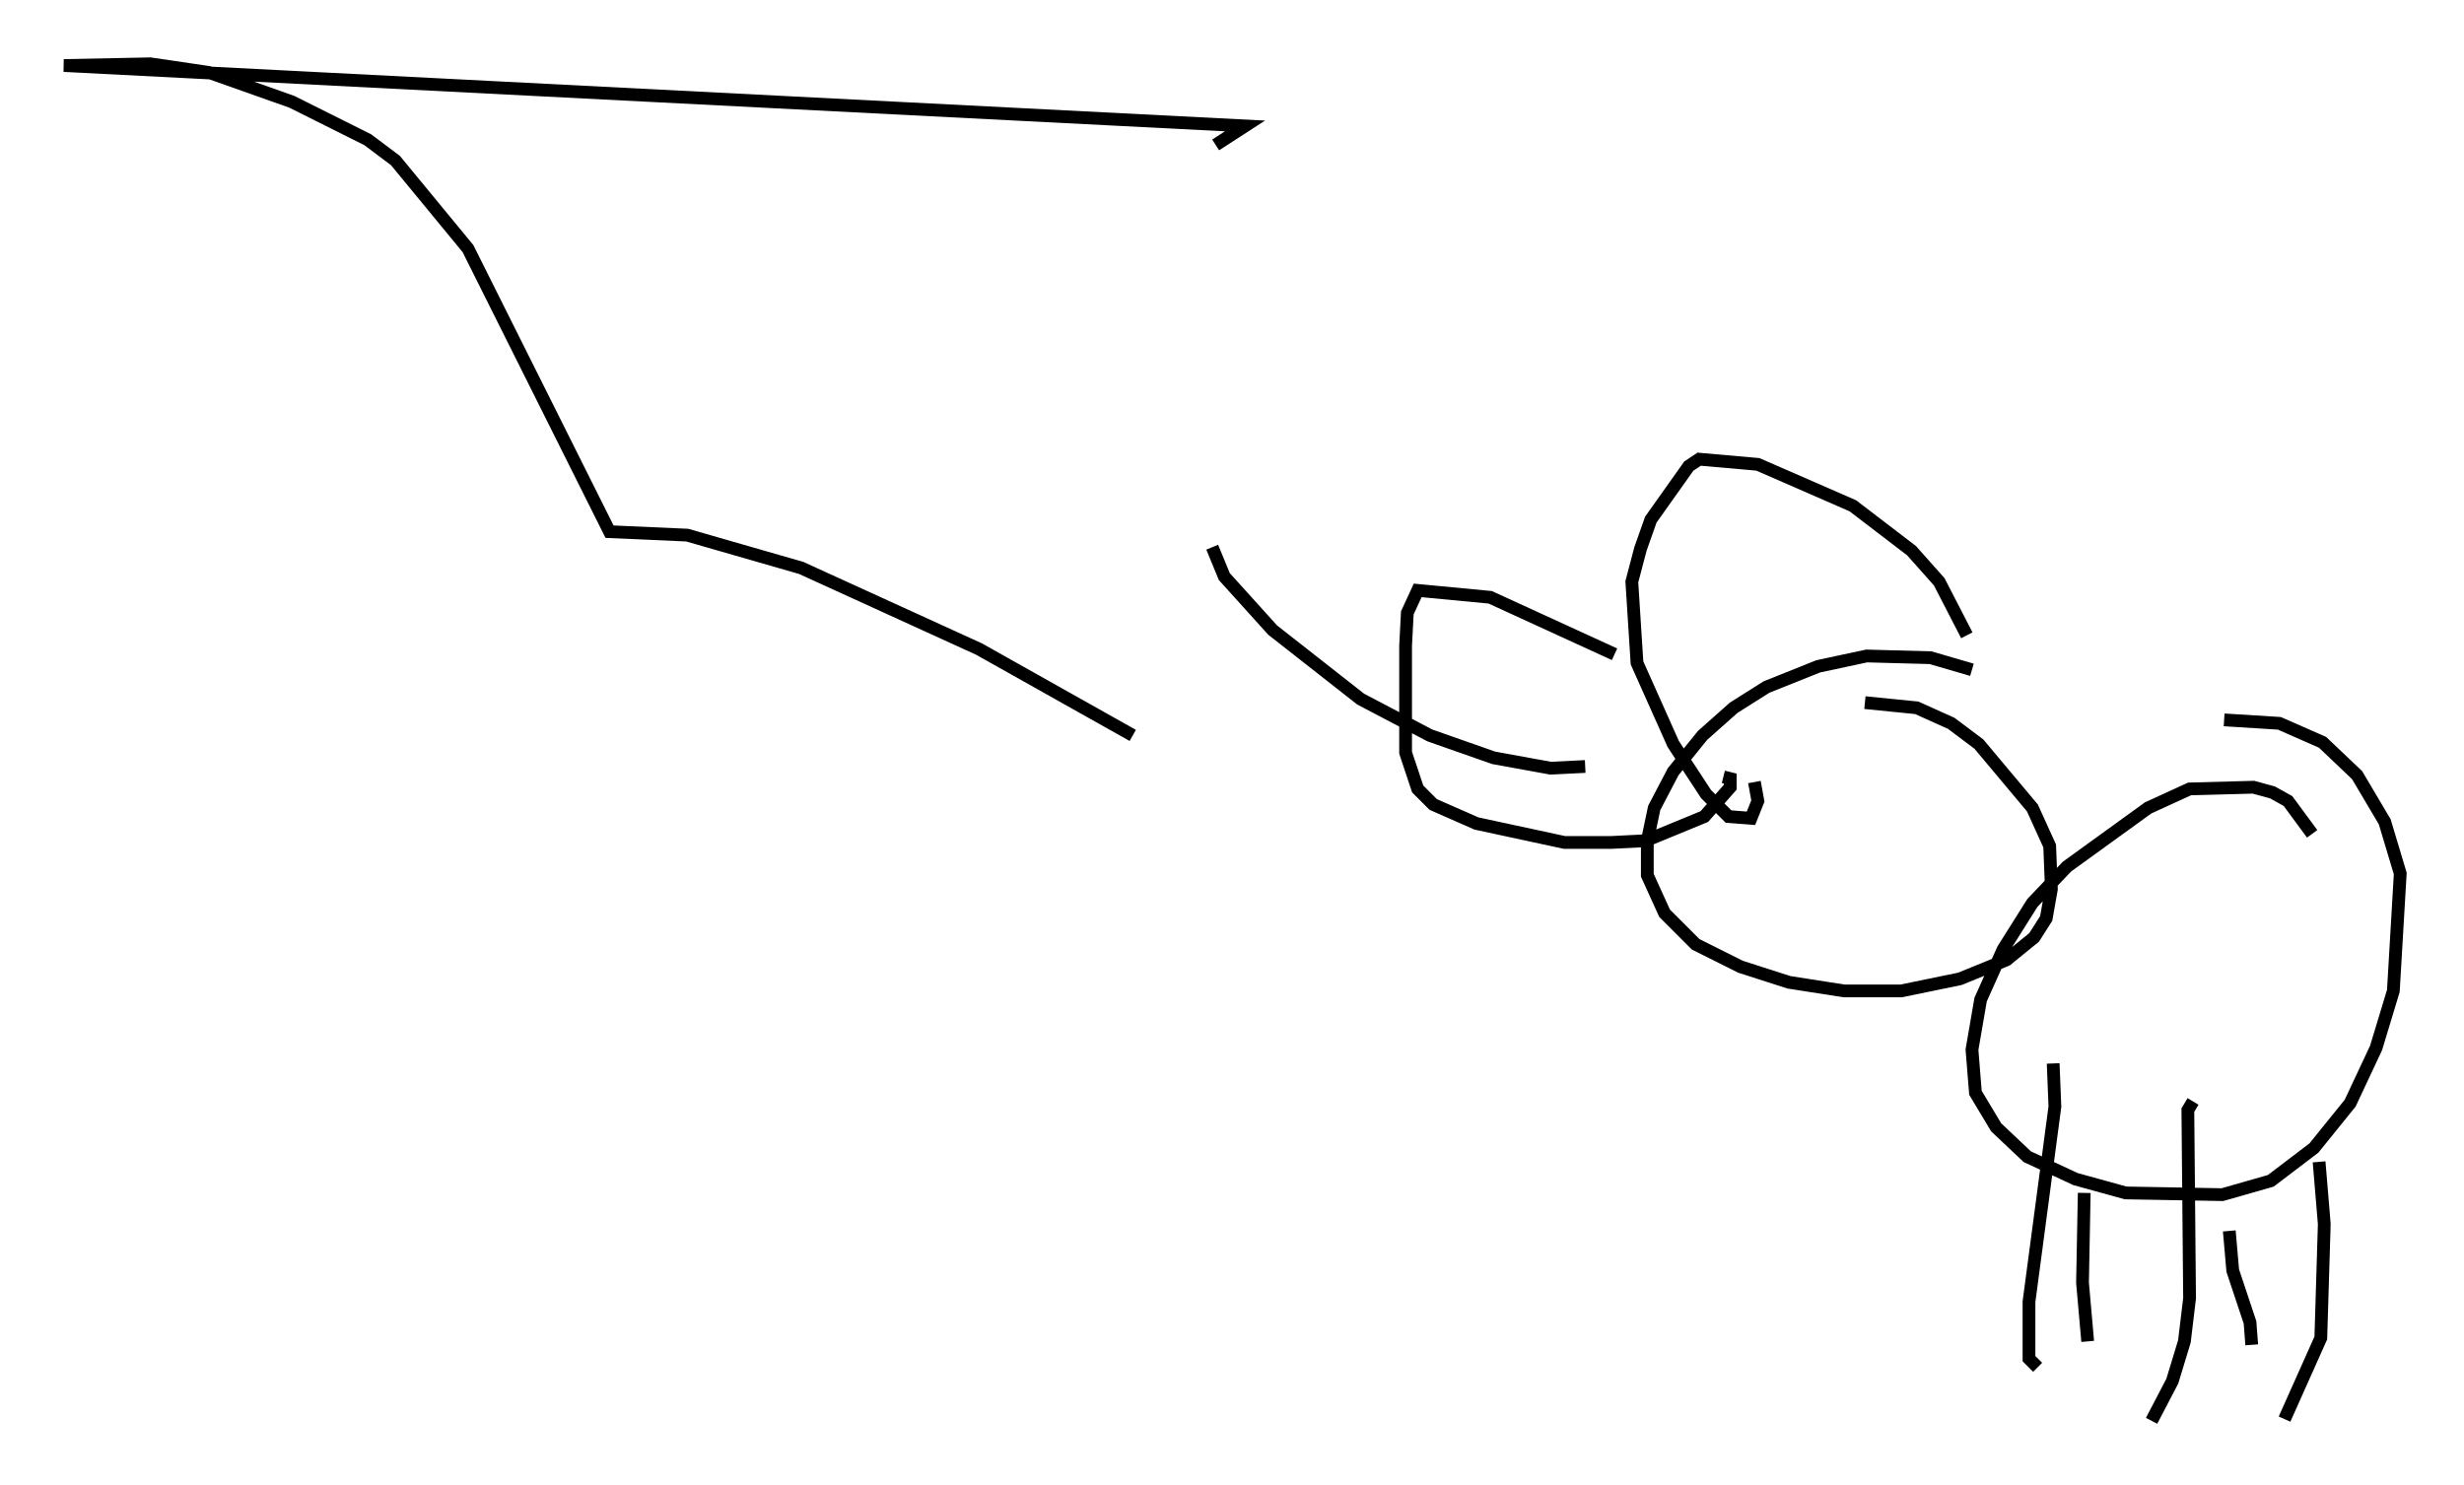 <?xml version="1.0" encoding="utf-8" ?>
<svg baseProfile="full" height="116.359" version="1.1" width="193.083" xmlns="http://www.w3.org/2000/svg" xmlns:ev="http://www.w3.org/2001/xml-events" xmlns:xlink="http://www.w3.org/1999/xlink"><defs /><rect fill="white" height="116.359" width="193.083" x="0" y="0" /><path d="M156.555, 54.12 m-2.03, -1.624 l-3.248, -0.947 -5.007, -0.135 l-3.789, 0.812 -4.059, 1.624 l-2.571, 1.624 -2.436, 2.165 l-2.3, 2.842 -1.488, 2.842 l-0.541, 2.571 0.0, 2.706 l1.353, 2.977 2.436, 2.436 l3.518, 1.759 3.789, 1.218 l4.33, 0.677 4.465, 0.0 l4.601, -0.947 3.654, -1.488 l2.165, -1.759 0.947, -1.488 l0.406, -2.3 -0.135, -3.383 l-1.353, -2.977 -4.195, -5.007 l-2.165, -1.624 -2.706, -1.218 l-4.059, -0.406 m35.047, 10.284 l-1.894, -2.571 -1.218, -0.677 l-1.488, -0.406 -5.007, 0.135 l-3.248, 1.488 -6.36, 4.601 l-2.706, 2.842 -2.3, 3.654 l-1.759, 3.924 -0.677, 3.924 l0.271, 3.383 1.624, 2.706 l2.436, 2.3 3.789, 1.759 l3.924, 1.083 7.578, 0.135 l3.789, -1.083 3.383, -2.571 l2.842, -3.518 2.03, -4.33 l1.353, -4.465 0.541, -9.202 l-1.218, -4.059 -2.165, -3.654 l-2.706, -2.571 -3.383, -1.488 l-4.33, -0.271 m-13.396, 26.928 l0.135, 3.383 -2.03, 15.291 l0.0, 4.465 0.677, 0.677 m12.178, -20.839 l-0.406, 0.677 0.135, 14.75 l-0.406, 3.383 -0.947, 3.112 l-1.624, 3.112 m13.126, -20.297 l0.406, 4.871 -0.271, 8.931 l-2.842, 6.36 m-4.33, -14.75 l0.271, 3.112 1.353, 4.059 l0.135, 1.759 m-13.126, -11.908 l-0.135, 7.036 0.406, 4.601 m-39.377, -45.06 l-2.706, 0.135 -4.465, -0.812 l-5.007, -1.759 -5.413, -2.842 l-6.901, -5.413 -3.789, -4.195 l-0.947, -2.3 m0.271, -31.529 l2.3, -1.488 -92.557, -4.736 l6.766, -0.135 4.601, 0.677 l6.495, 2.3 5.954, 2.977 l2.165, 1.624 5.683, 6.901 l11.096, 22.192 6.089, 0.271 l8.931, 2.571 13.938, 6.36 l12.043, 6.766 m37.753, -6.36 l-9.743, -4.465 -5.683, -0.541 l-0.812, 1.759 -0.135, 2.571 l0.0, 8.39 0.947, 2.842 l1.218, 1.218 3.383, 1.488 l6.901, 1.488 3.654, 0.0 l2.706, -0.135 4.601, -1.894 l2.03, -2.3 0.0, -0.677 l-0.541, -0.135 m19.08, -11.096 l-2.165, -4.195 -2.165, -2.436 l-4.601, -3.518 -7.442, -3.248 l-4.601, -0.406 -0.812, 0.541 l-2.977, 4.195 -0.812, 2.3 l-0.677, 2.571 0.406, 6.36 l2.842, 6.36 2.571, 3.924 l1.759, 1.759 1.759, 0.135 l0.541, -1.353 -0.271, -1.488 " fill="none" stroke="black" stroke-width="1" /></svg>
